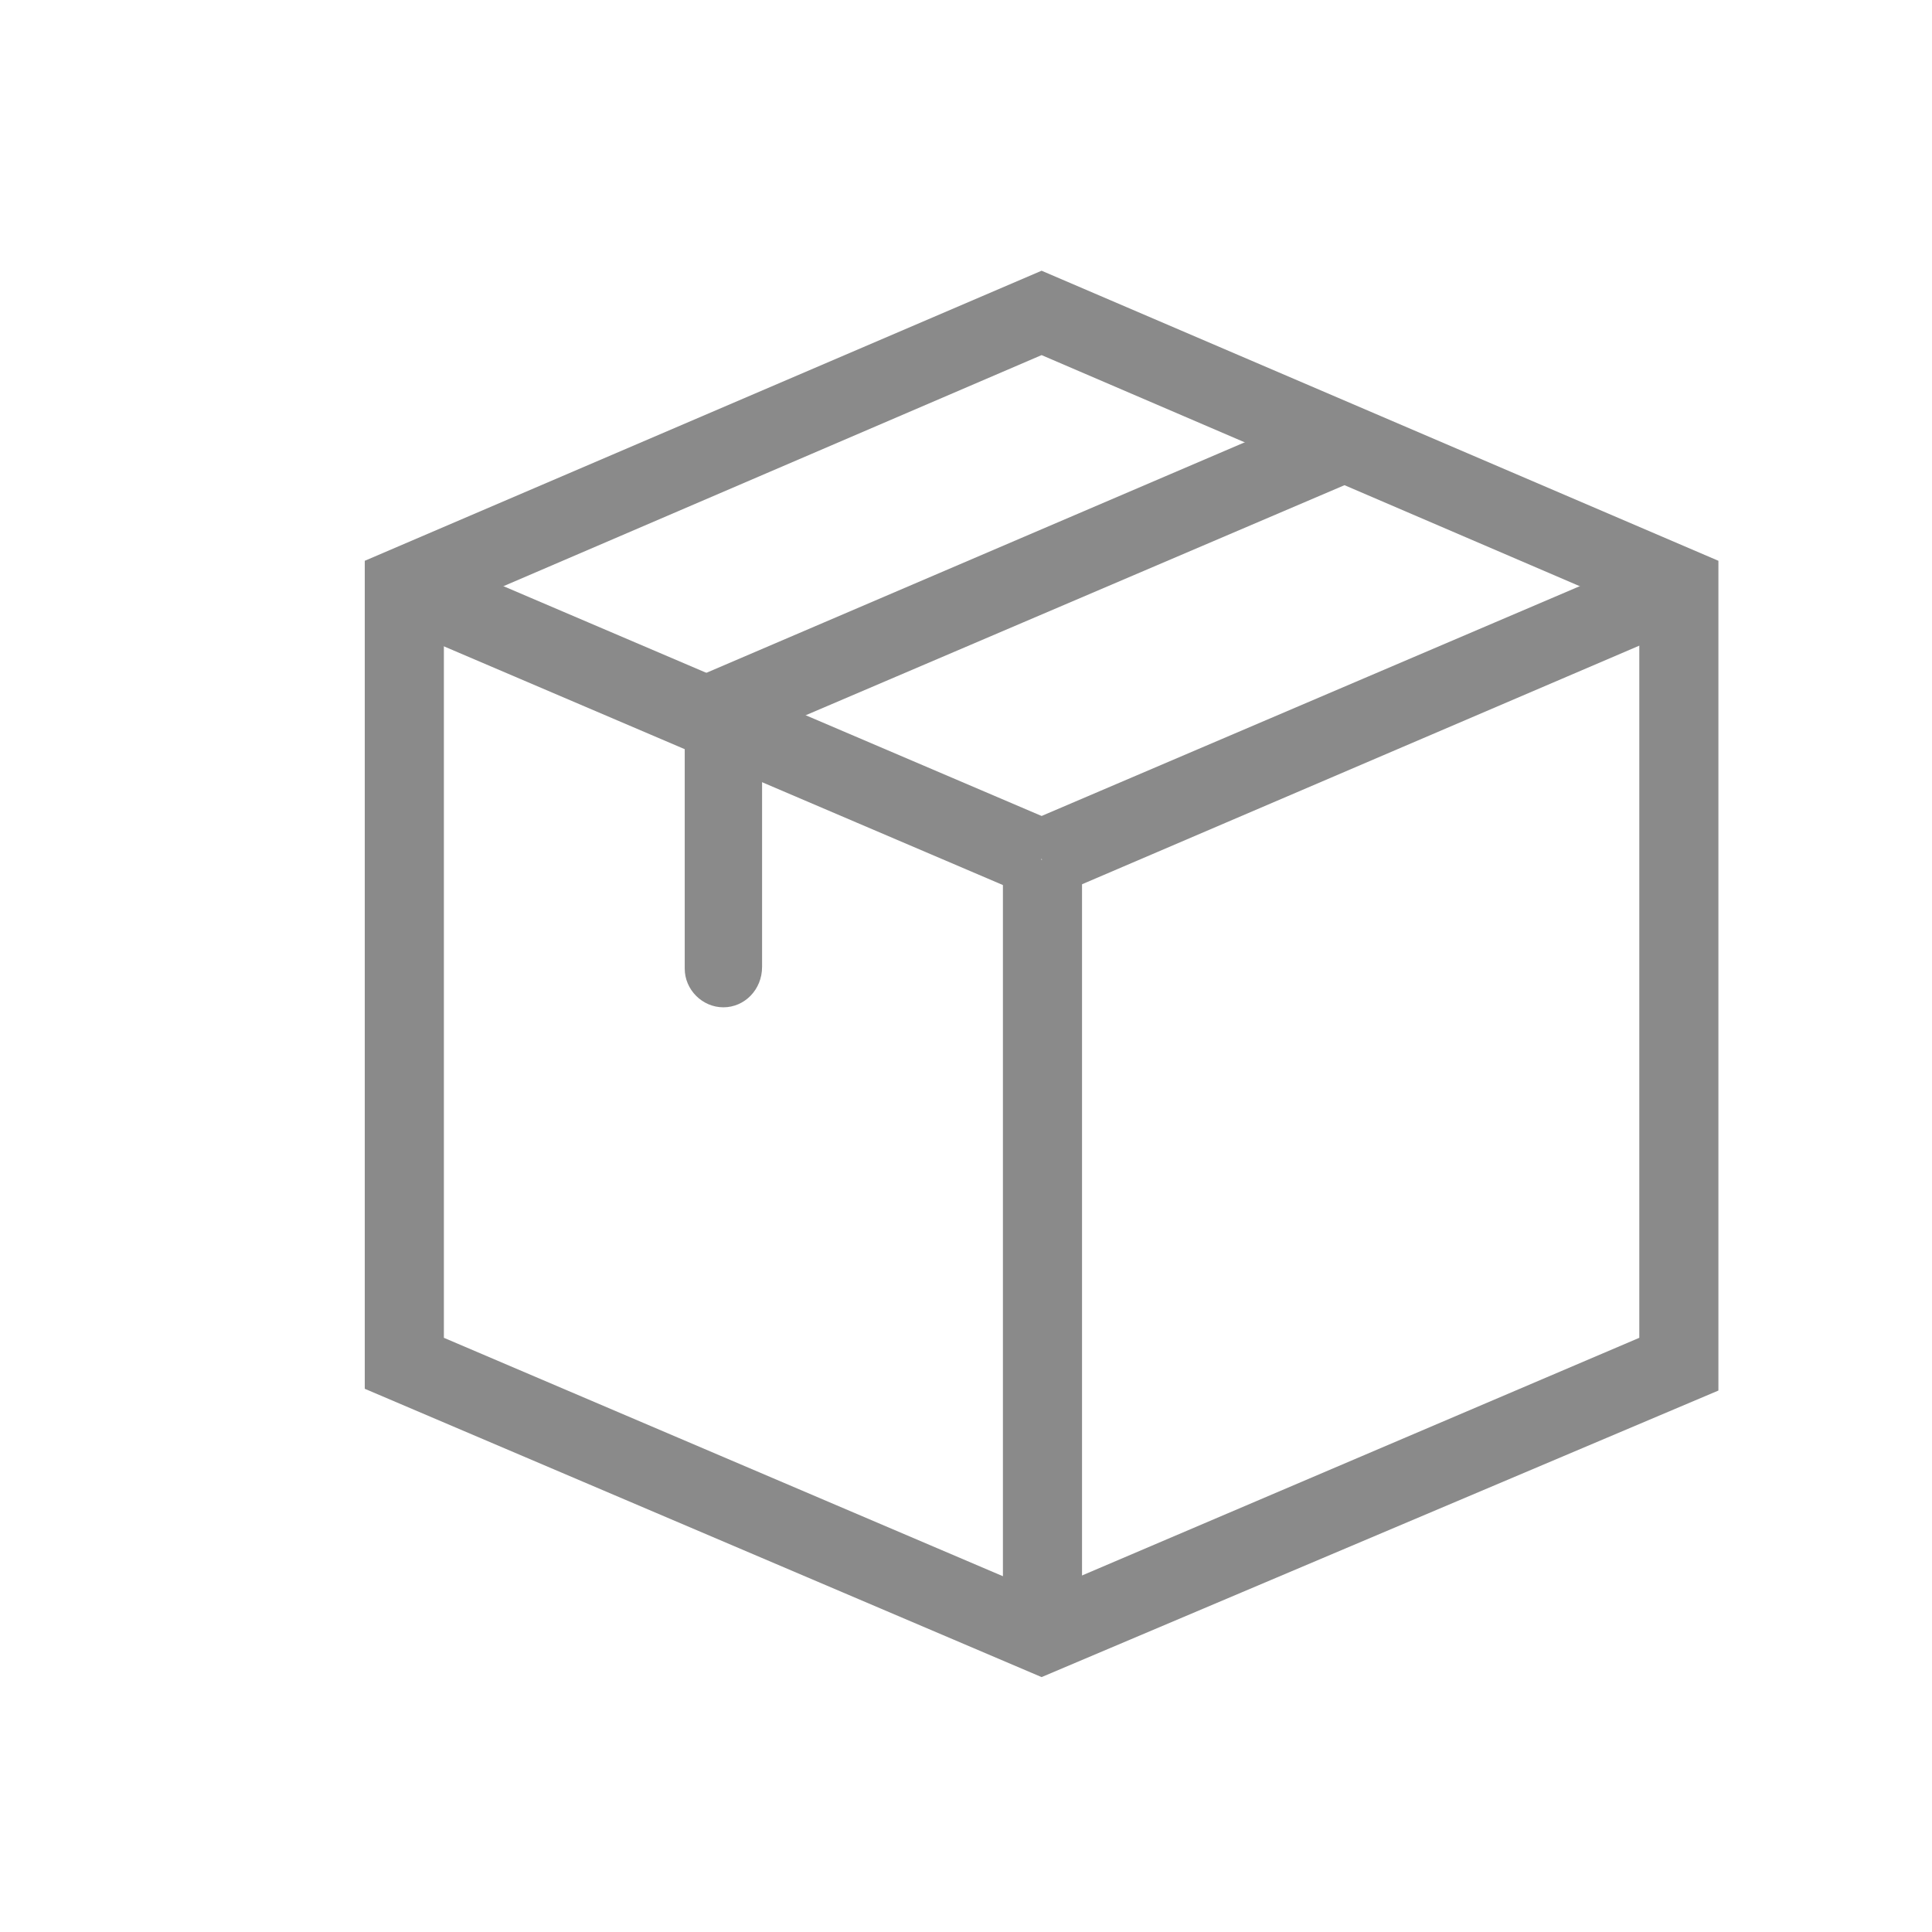 <svg t="1575425845628" class="icon" viewBox="0 0 1024 1024" version="1.1" 
  xmlns="http://www.w3.org/2000/svg" p-id="16068" width="200" height="200">
  <path d="M552.066 888.895L193.339 736.087V297.23l358.726-153.74 358.726 153.74v439.789L552.066 888.895z m-316.797-179.829l316.797 135.105 316.797-135.105V324.251l-316.797-136.036-316.797 136.036v384.815z" fill="#8a8a8a" p-id="16069"></path>
  <path d="M560.451 474.264l-16.772-38.202L881.907 291.64l15.84 38.202zM385.281 396.928L369.441 358.726 706.737 214.304l16.772 38.202z" fill="#8a8a8a" p-id="16070"></path>
  <path d="M543.68 474.264L205.452 329.842l16.772-38.202 338.227 144.422z" fill="#8a8a8a" p-id="16071"></path>
  <path d="M531.567 455.629h41.929V866.533h-41.929zM383.418 533.896c-11.181 0-20.499-9.318-20.499-20.499v-130.446c0-11.181 9.318-20.499 20.499-20.499s20.499 9.318 20.499 20.499V512.466c0 12.113-9.318 21.43-20.499 21.43z" fill="#8a8a8a" p-id="16072"></path>
</svg>